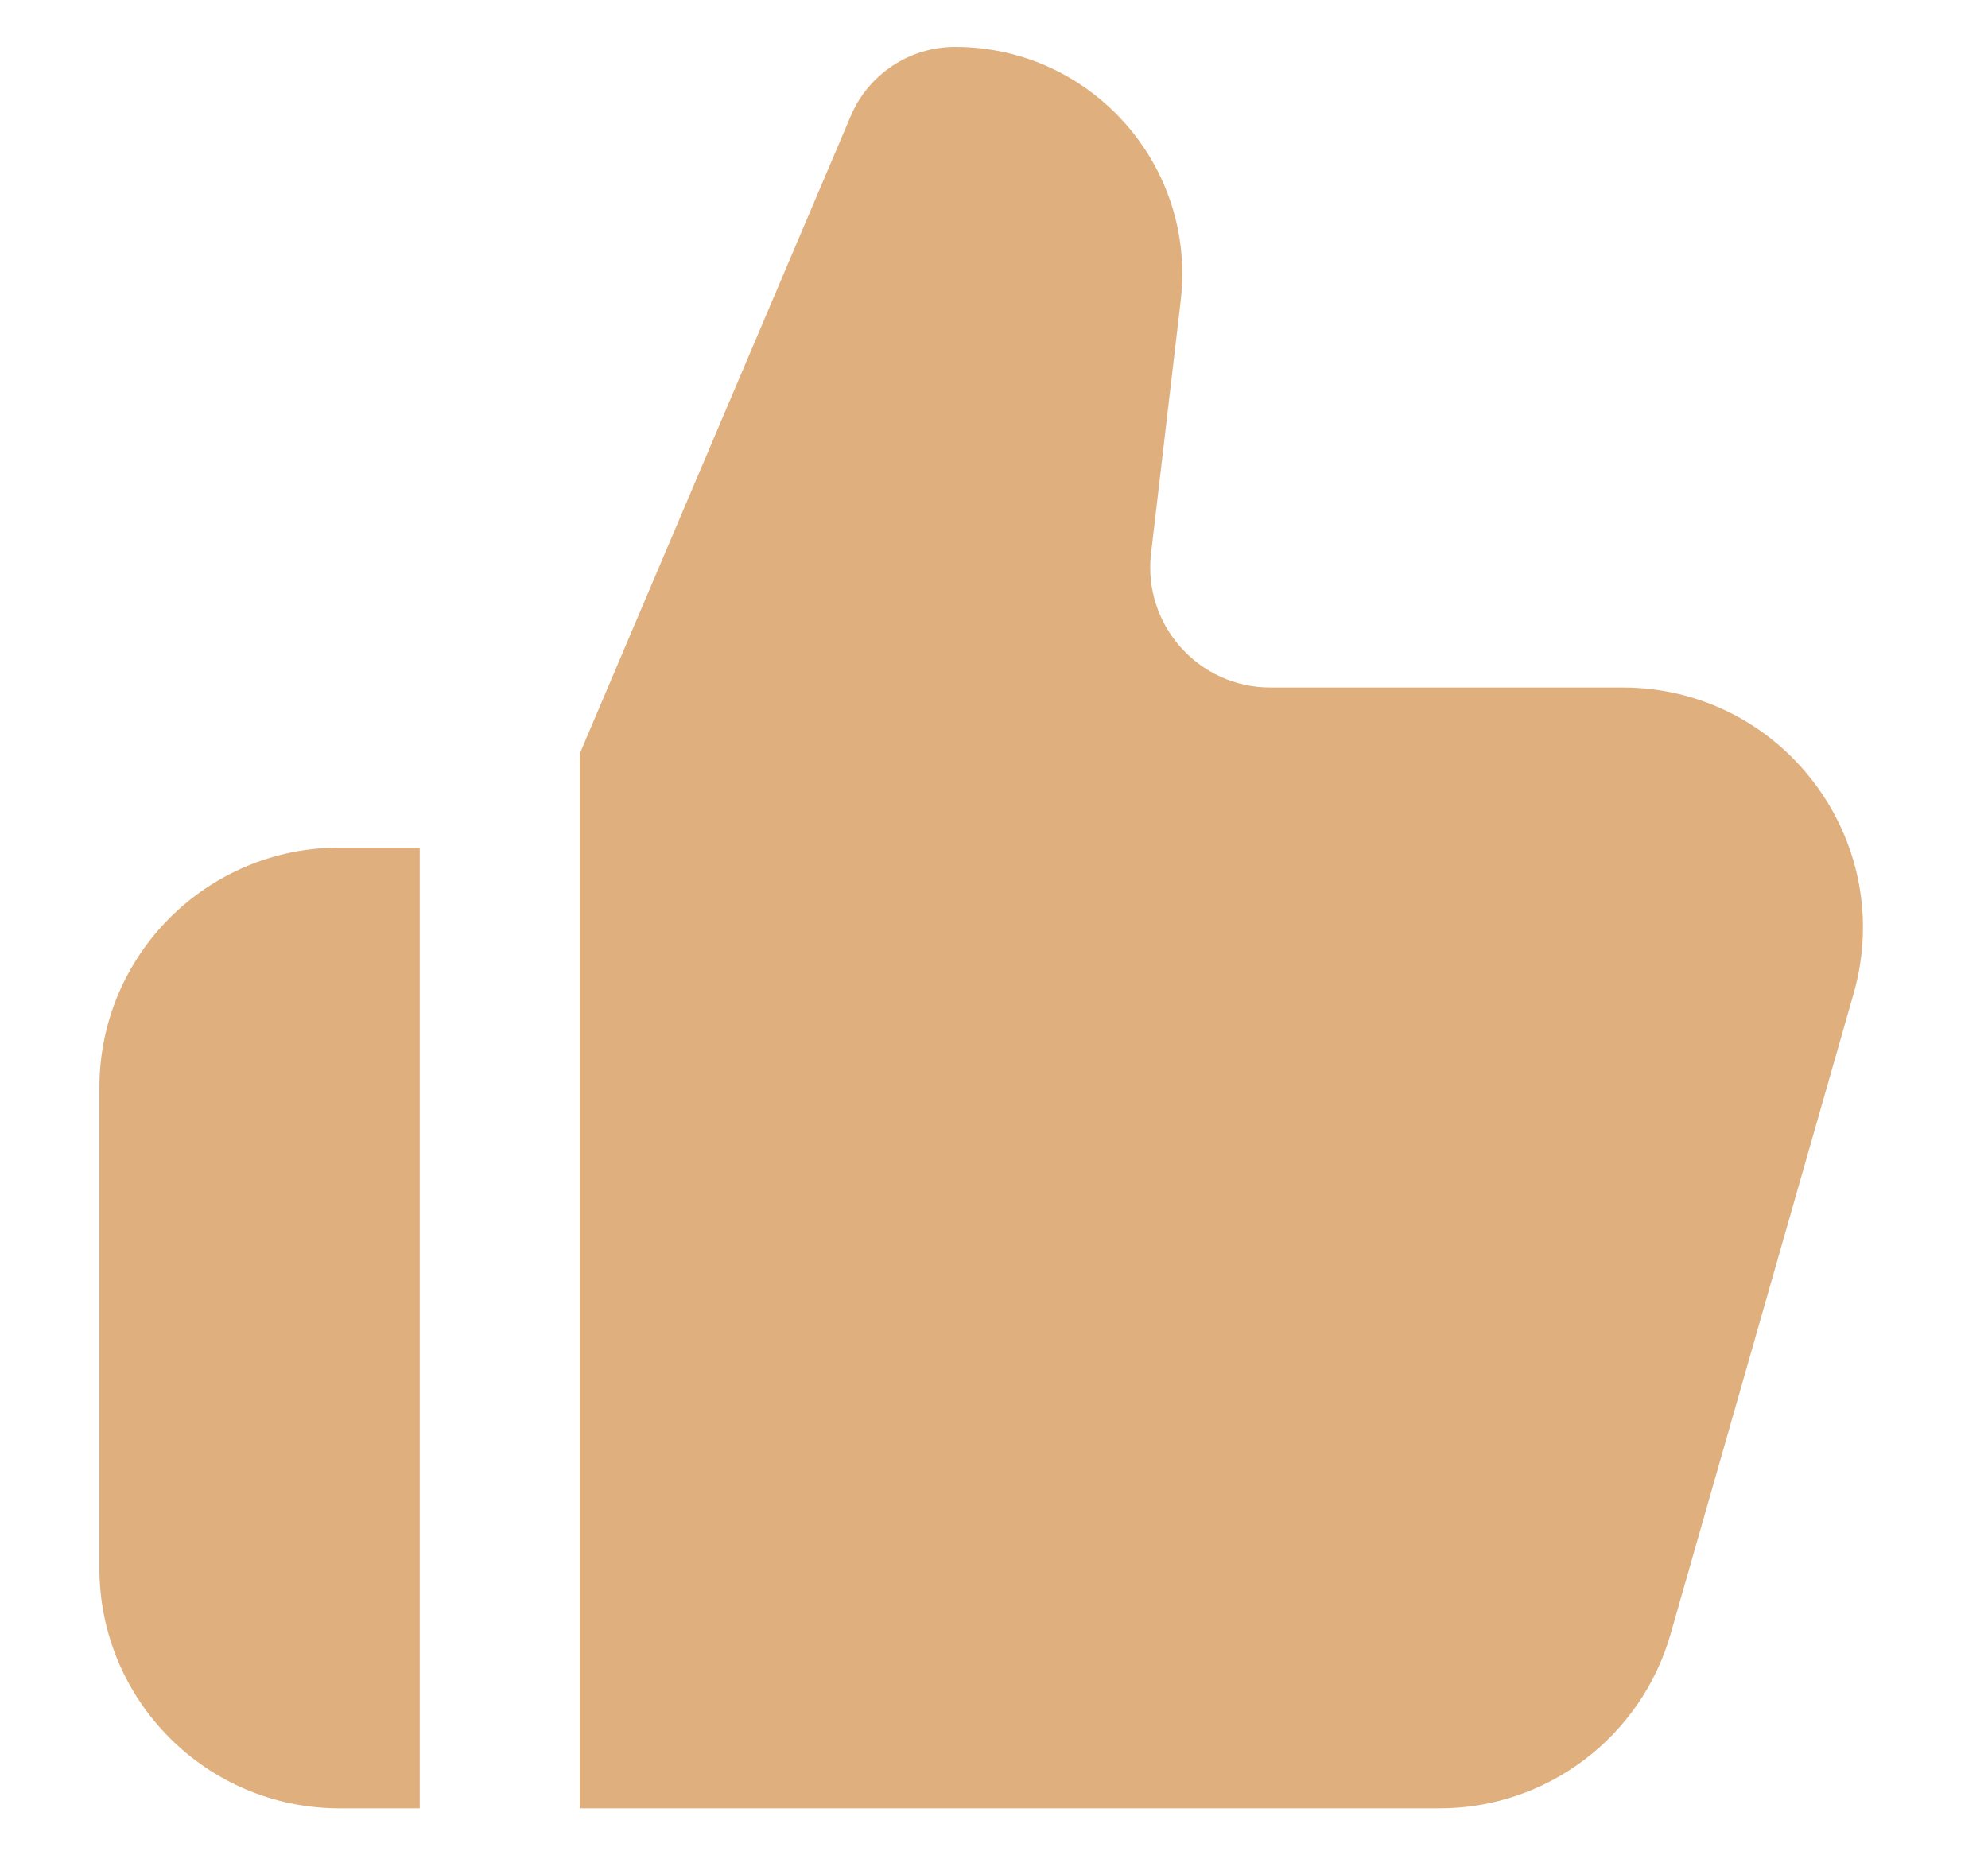 <svg width="15" height="14" viewBox="0 0 15 14" fill="none" xmlns="http://www.w3.org/2000/svg">
<path d="M2.562 6.396C1.561 6.396 0.75 7.207 0.75 8.208V11.833C0.75 12.834 1.561 13.646 2.562 13.646H3.167V6.396H2.562Z" fill="#E0AF7E"/>
<path d="M4.375 5.684V13.646H10.862C11.671 13.646 12.382 13.109 12.605 12.331L13.986 7.498C14.316 6.34 13.447 5.188 12.243 5.188H9.585C9.043 5.188 8.622 4.714 8.685 4.176L8.909 2.267C9.028 1.248 8.232 0.354 7.207 0.354C6.864 0.354 6.553 0.559 6.419 0.876L4.386 5.66C4.382 5.668 4.379 5.676 4.375 5.684Z" fill="#E0AF7E"/>
</svg>
